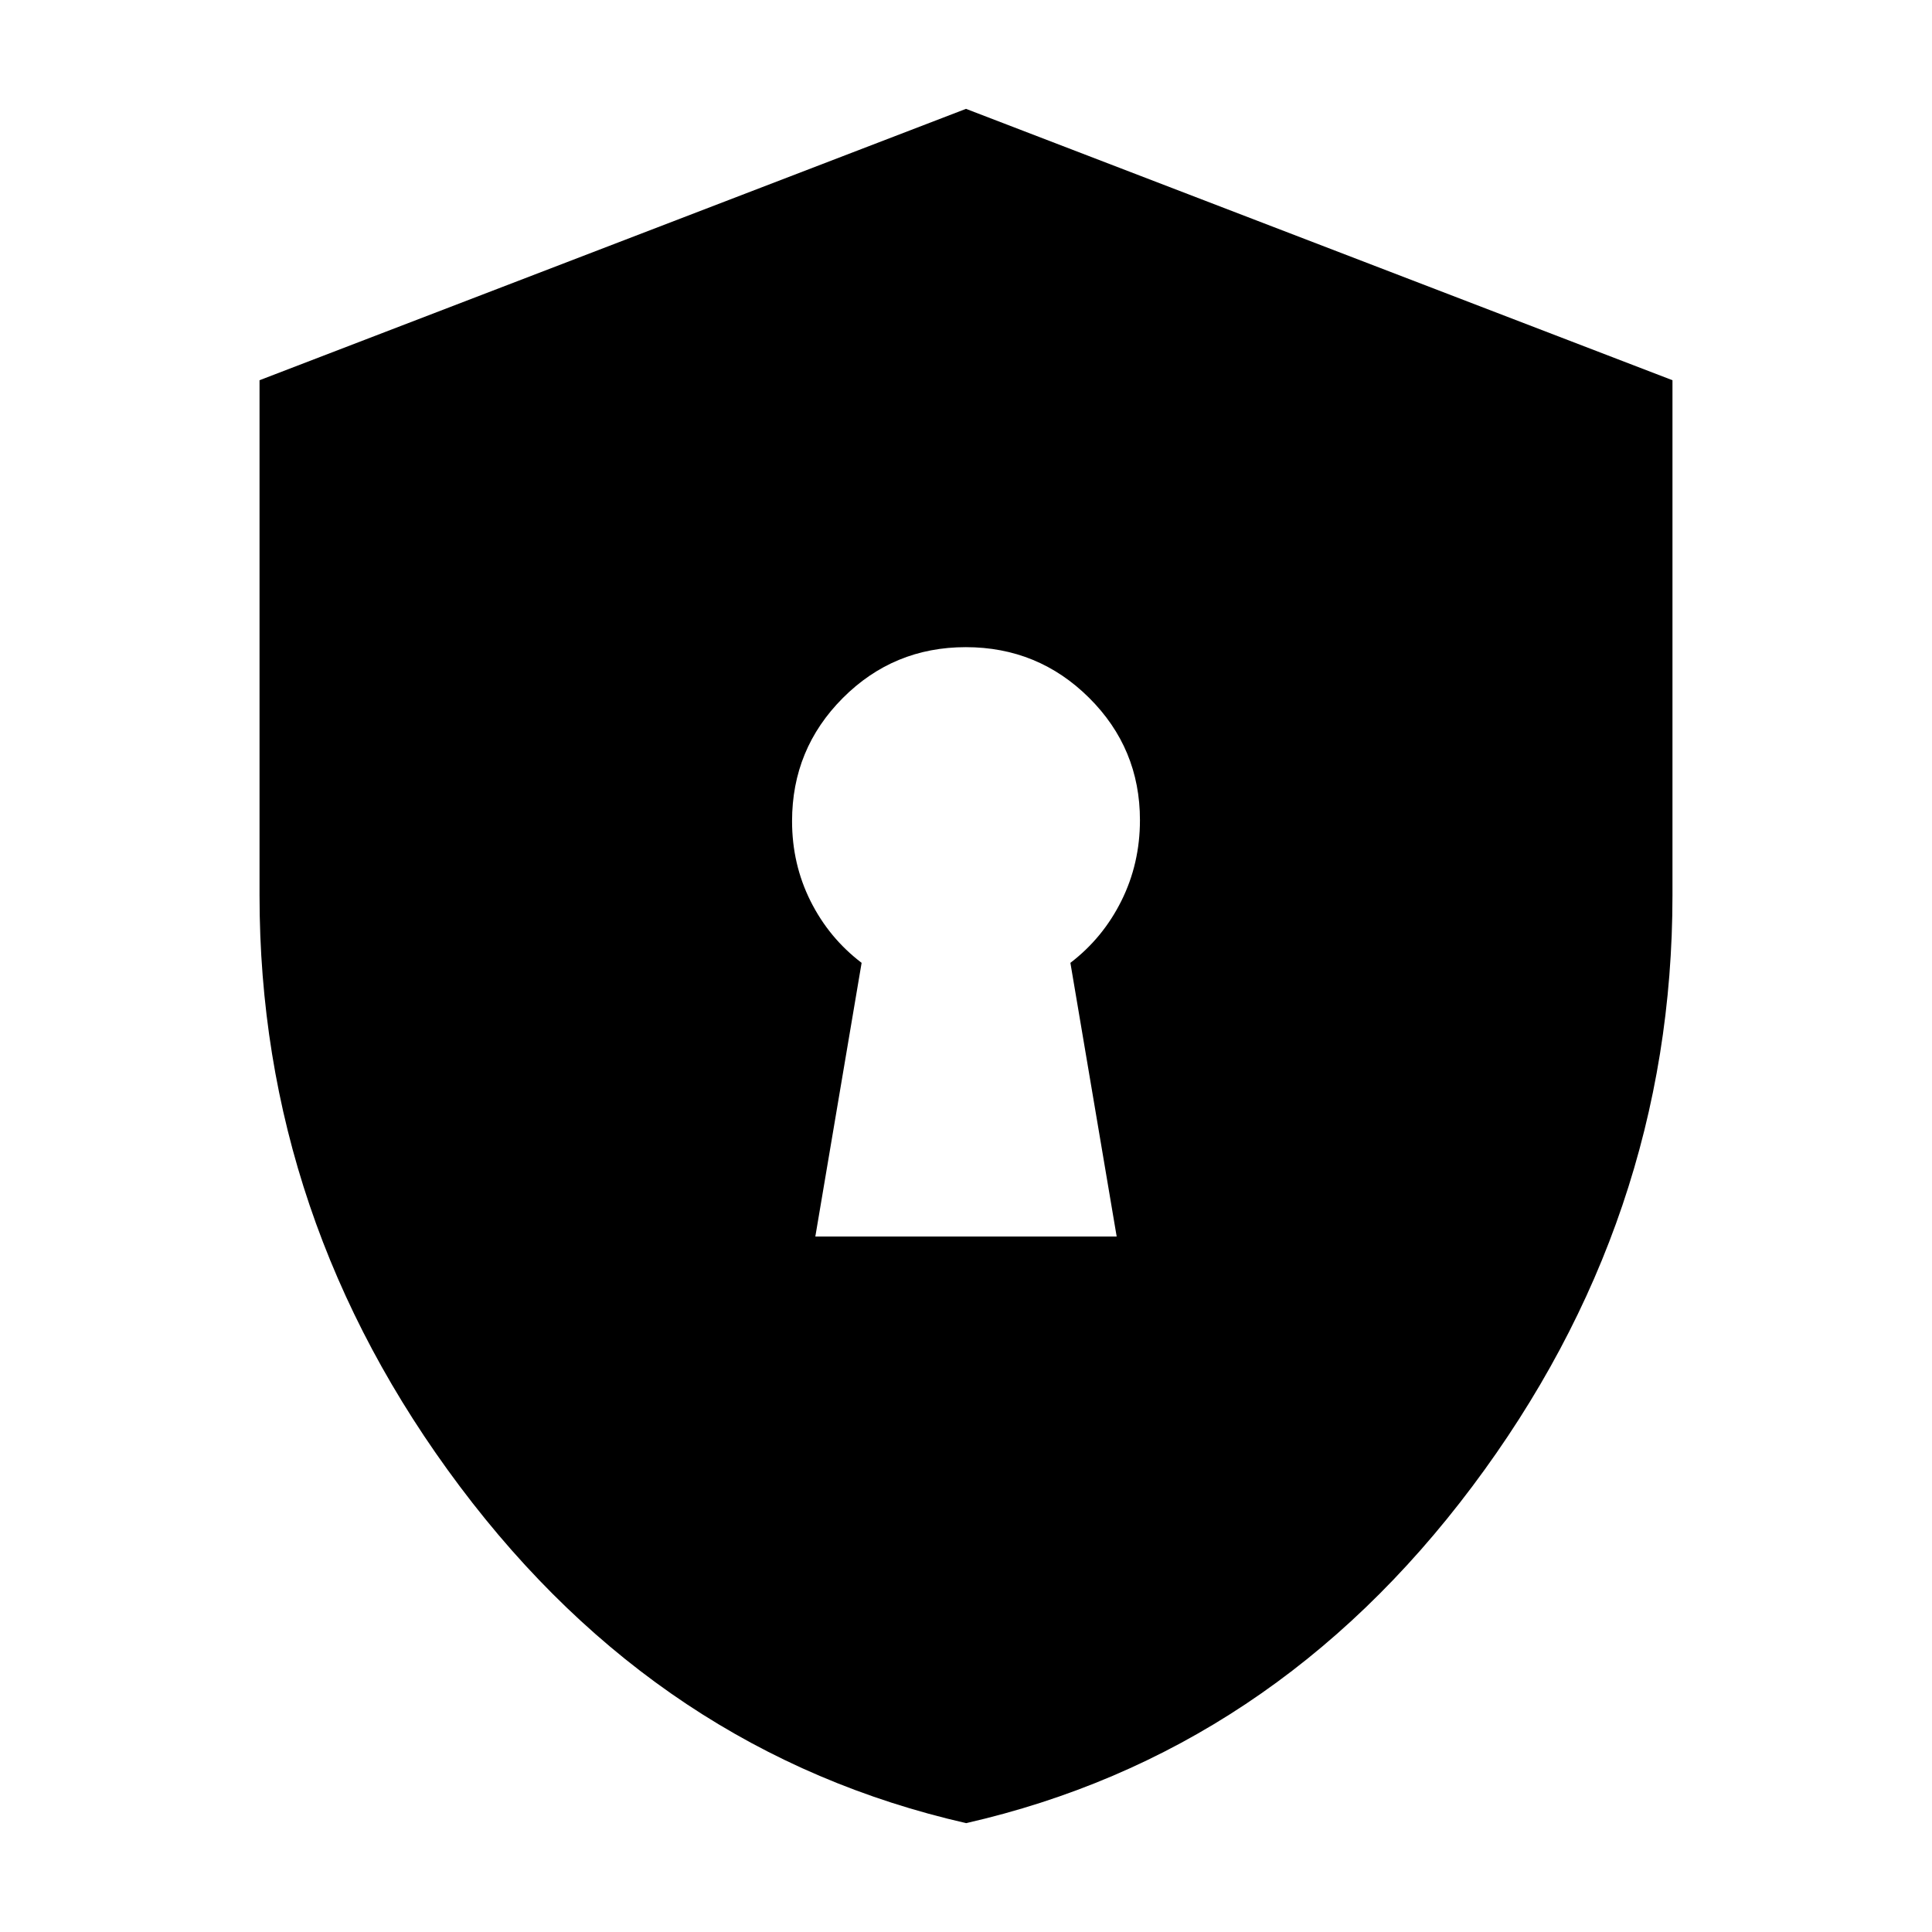 <svg xmlns="http://www.w3.org/2000/svg" height="20" viewBox="0 -960 960 960" width="20"><path d="M405.13-345.57h149.74l-23-136q16.18-12.37 25.37-30.86 9.19-18.49 9.19-40.06 0-35.67-25.31-60.81-25.31-25.13-61.22-25.13-35.9 0-61.12 25.28-25.21 25.29-25.21 61.15 0 21.41 9.19 39.77 9.19 18.36 25.37 30.66l-23 136Zm74.94 291.48Q328.04-88.78 228.5-221.39q-99.54-132.6-99.54-293.7v-255.98L480-905.91l351.04 134.84v255.98q0 161.1-99.47 293.7-99.47 132.61-251.5 167.3Z"/></svg>